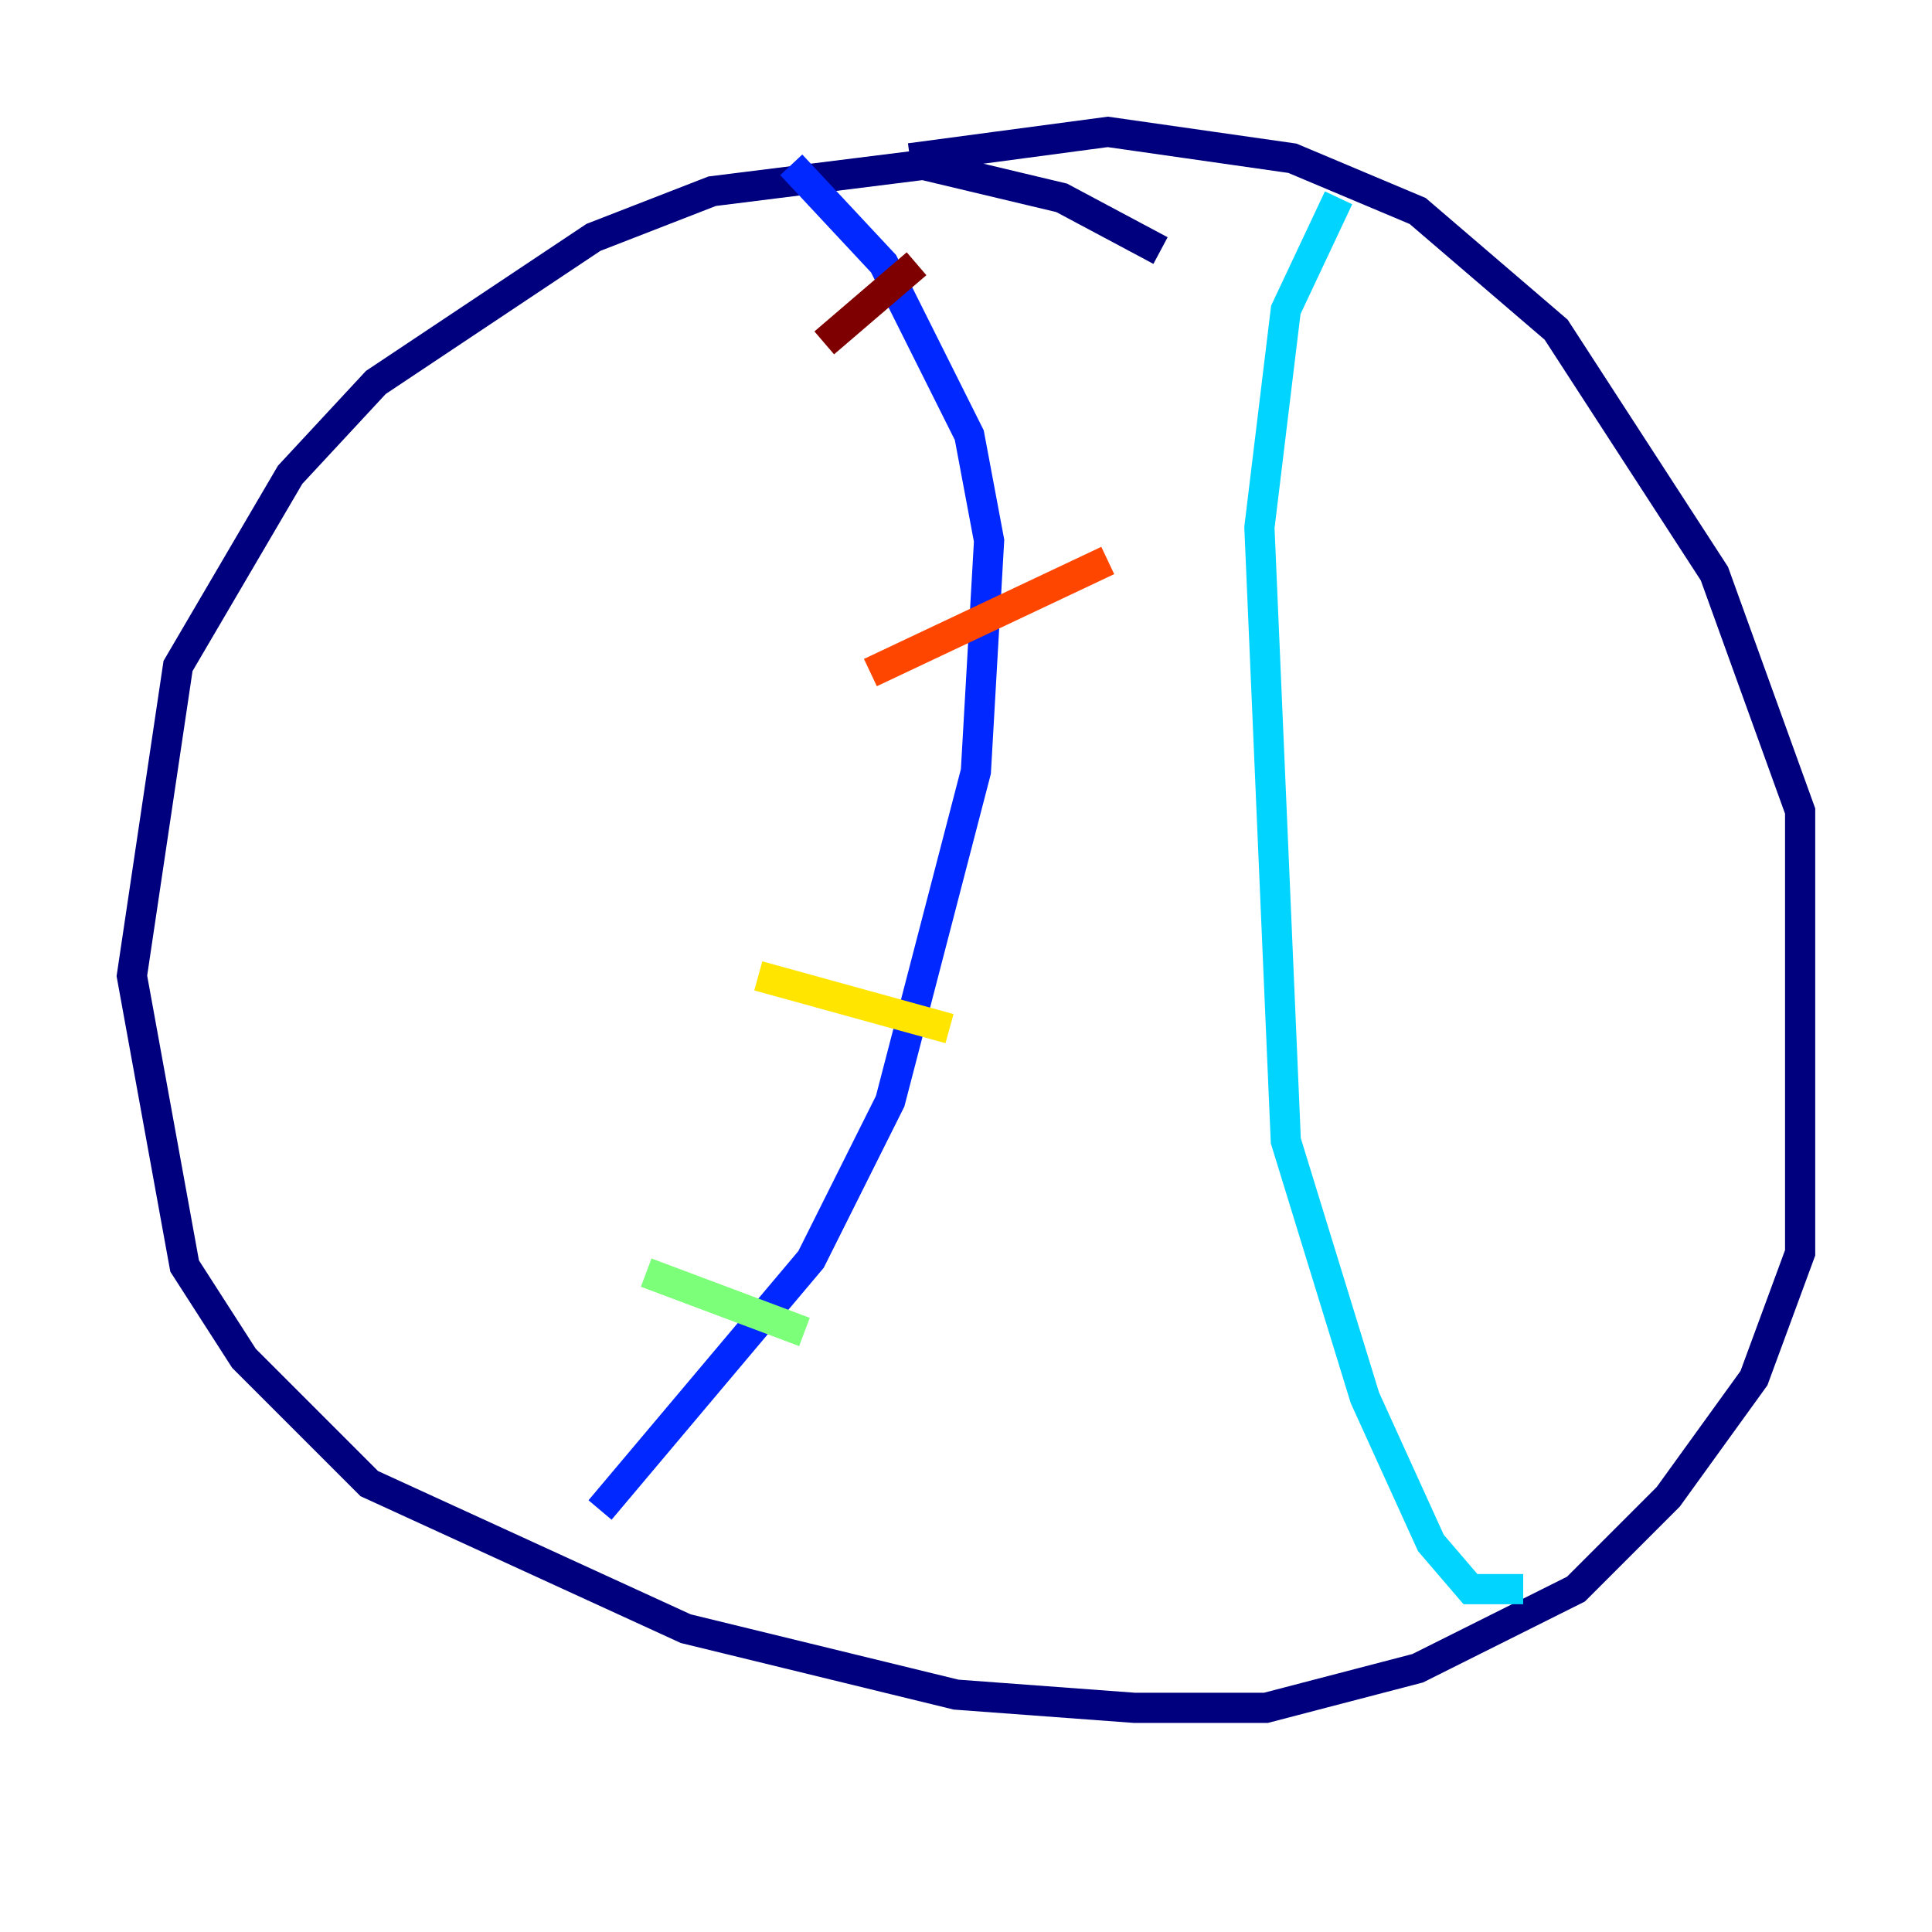 <?xml version="1.0" encoding="utf-8" ?>
<svg baseProfile="tiny" height="128" version="1.2" viewBox="0,0,128,128" width="128" xmlns="http://www.w3.org/2000/svg" xmlns:ev="http://www.w3.org/2001/xml-events" xmlns:xlink="http://www.w3.org/1999/xlink"><defs /><polyline fill="none" points="76.887,16.601 70.335,13.106 61.16,10.921 47.181,12.669 39.317,15.727 24.901,25.338 19.222,31.454 11.795,44.123 8.737,64.655 12.232,83.877 16.164,89.993 24.464,98.293 45.433,107.904 63.345,112.273 75.14,113.147 83.877,113.147 93.925,110.526 104.41,105.283 110.526,99.167 116.205,91.304 119.263,83.003 119.263,53.734 113.584,38.007 103.099,21.843 93.925,13.979 85.625,10.485 73.392,8.737 60.287,10.485" stroke="#00007f" stroke-width="2" /><polyline fill="none" points="52.423,10.921 58.539,17.474 64.218,28.833 65.529,35.822 64.655,51.113 58.976,72.956 53.734,83.44 39.754,100.041" stroke="#0028ff" stroke-width="2" /><polyline fill="none" points="100.915,105.283 97.42,105.283 94.799,102.225 90.43,92.614 85.188,75.577 83.44,34.949 85.188,20.532 88.683,13.106" stroke="#00d4ff" stroke-width="2" /><polyline fill="none" points="42.812,84.314 53.297,88.246" stroke="#7cff79" stroke-width="2" /><polyline fill="none" points="50.239,64.655 62.908,68.15" stroke="#ffe500" stroke-width="2" /><polyline fill="none" points="57.666,44.56 73.392,37.133" stroke="#ff4600" stroke-width="2" /><polyline fill="none" points="54.608,22.717 60.724,17.474" stroke="#7f0000" stroke-width="2" /></svg>